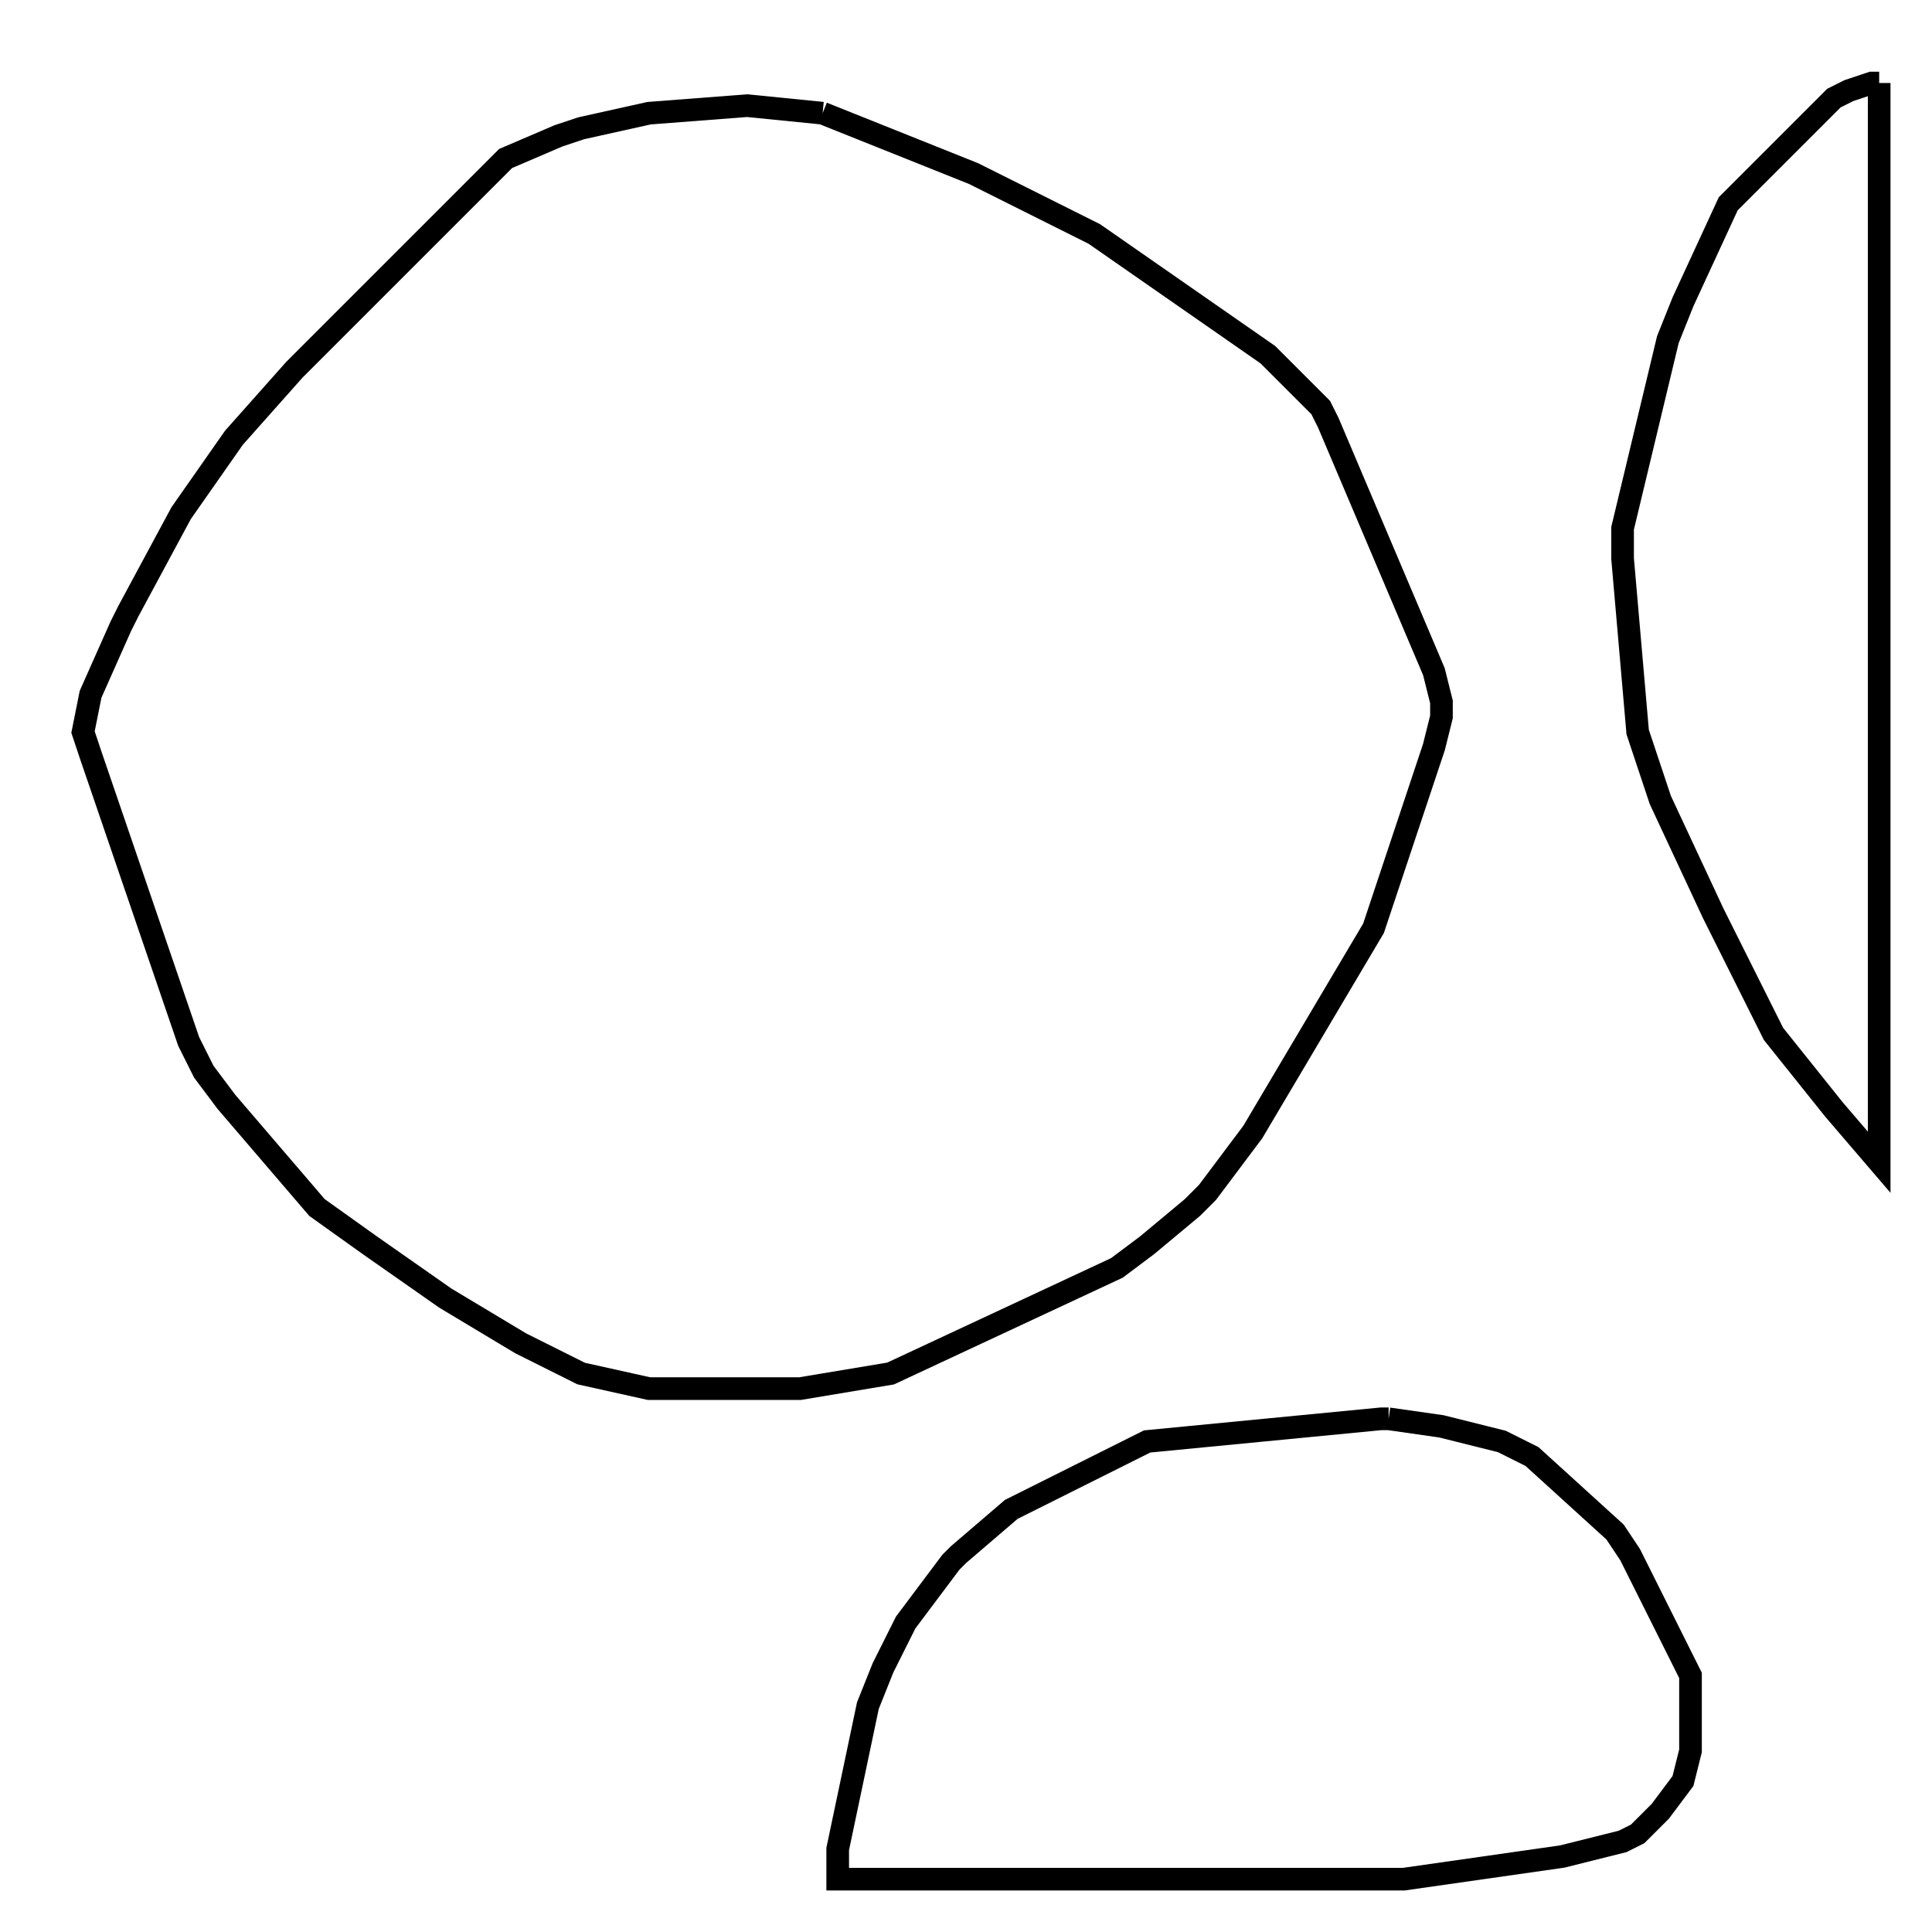 <svg width="256" height="256" xmlns="http://www.w3.org/2000/svg" fill-opacity="0" stroke="black" stroke-width="3" ><path d="M109 15 129 23 145 31 168 47 175 54 176 56 190 89 191 93 191 95 190 99 182 123 166 150 160 158 158 160 152 165 148 168 118 182 106 184 86 184 77 182 69 178 59 172 49 165 42 160 30 146 27 142 25 138 12 100 11 97 12 92 16 83 17 81 24 68 31 58 39 49 67 21 74 18 77 17 86 15 99 14 109 15 "/><path d="M184 188 191 189 199 191 203 193 214 203 216 206 224 222 224 232 223 236 220 240 217 243 215 244 207 246 186 249 111 249 111 245 115 226 117 221 120 215 126 207 127 206 134 200 152 191 183 188 184 188 "/><path d="M249 11 249 154 243 147 235 137 227 121 220 106 217 97 215 74 215 70 221 45 223 40 229 27 243 13 245 12 248 11 249 11 "/></svg>